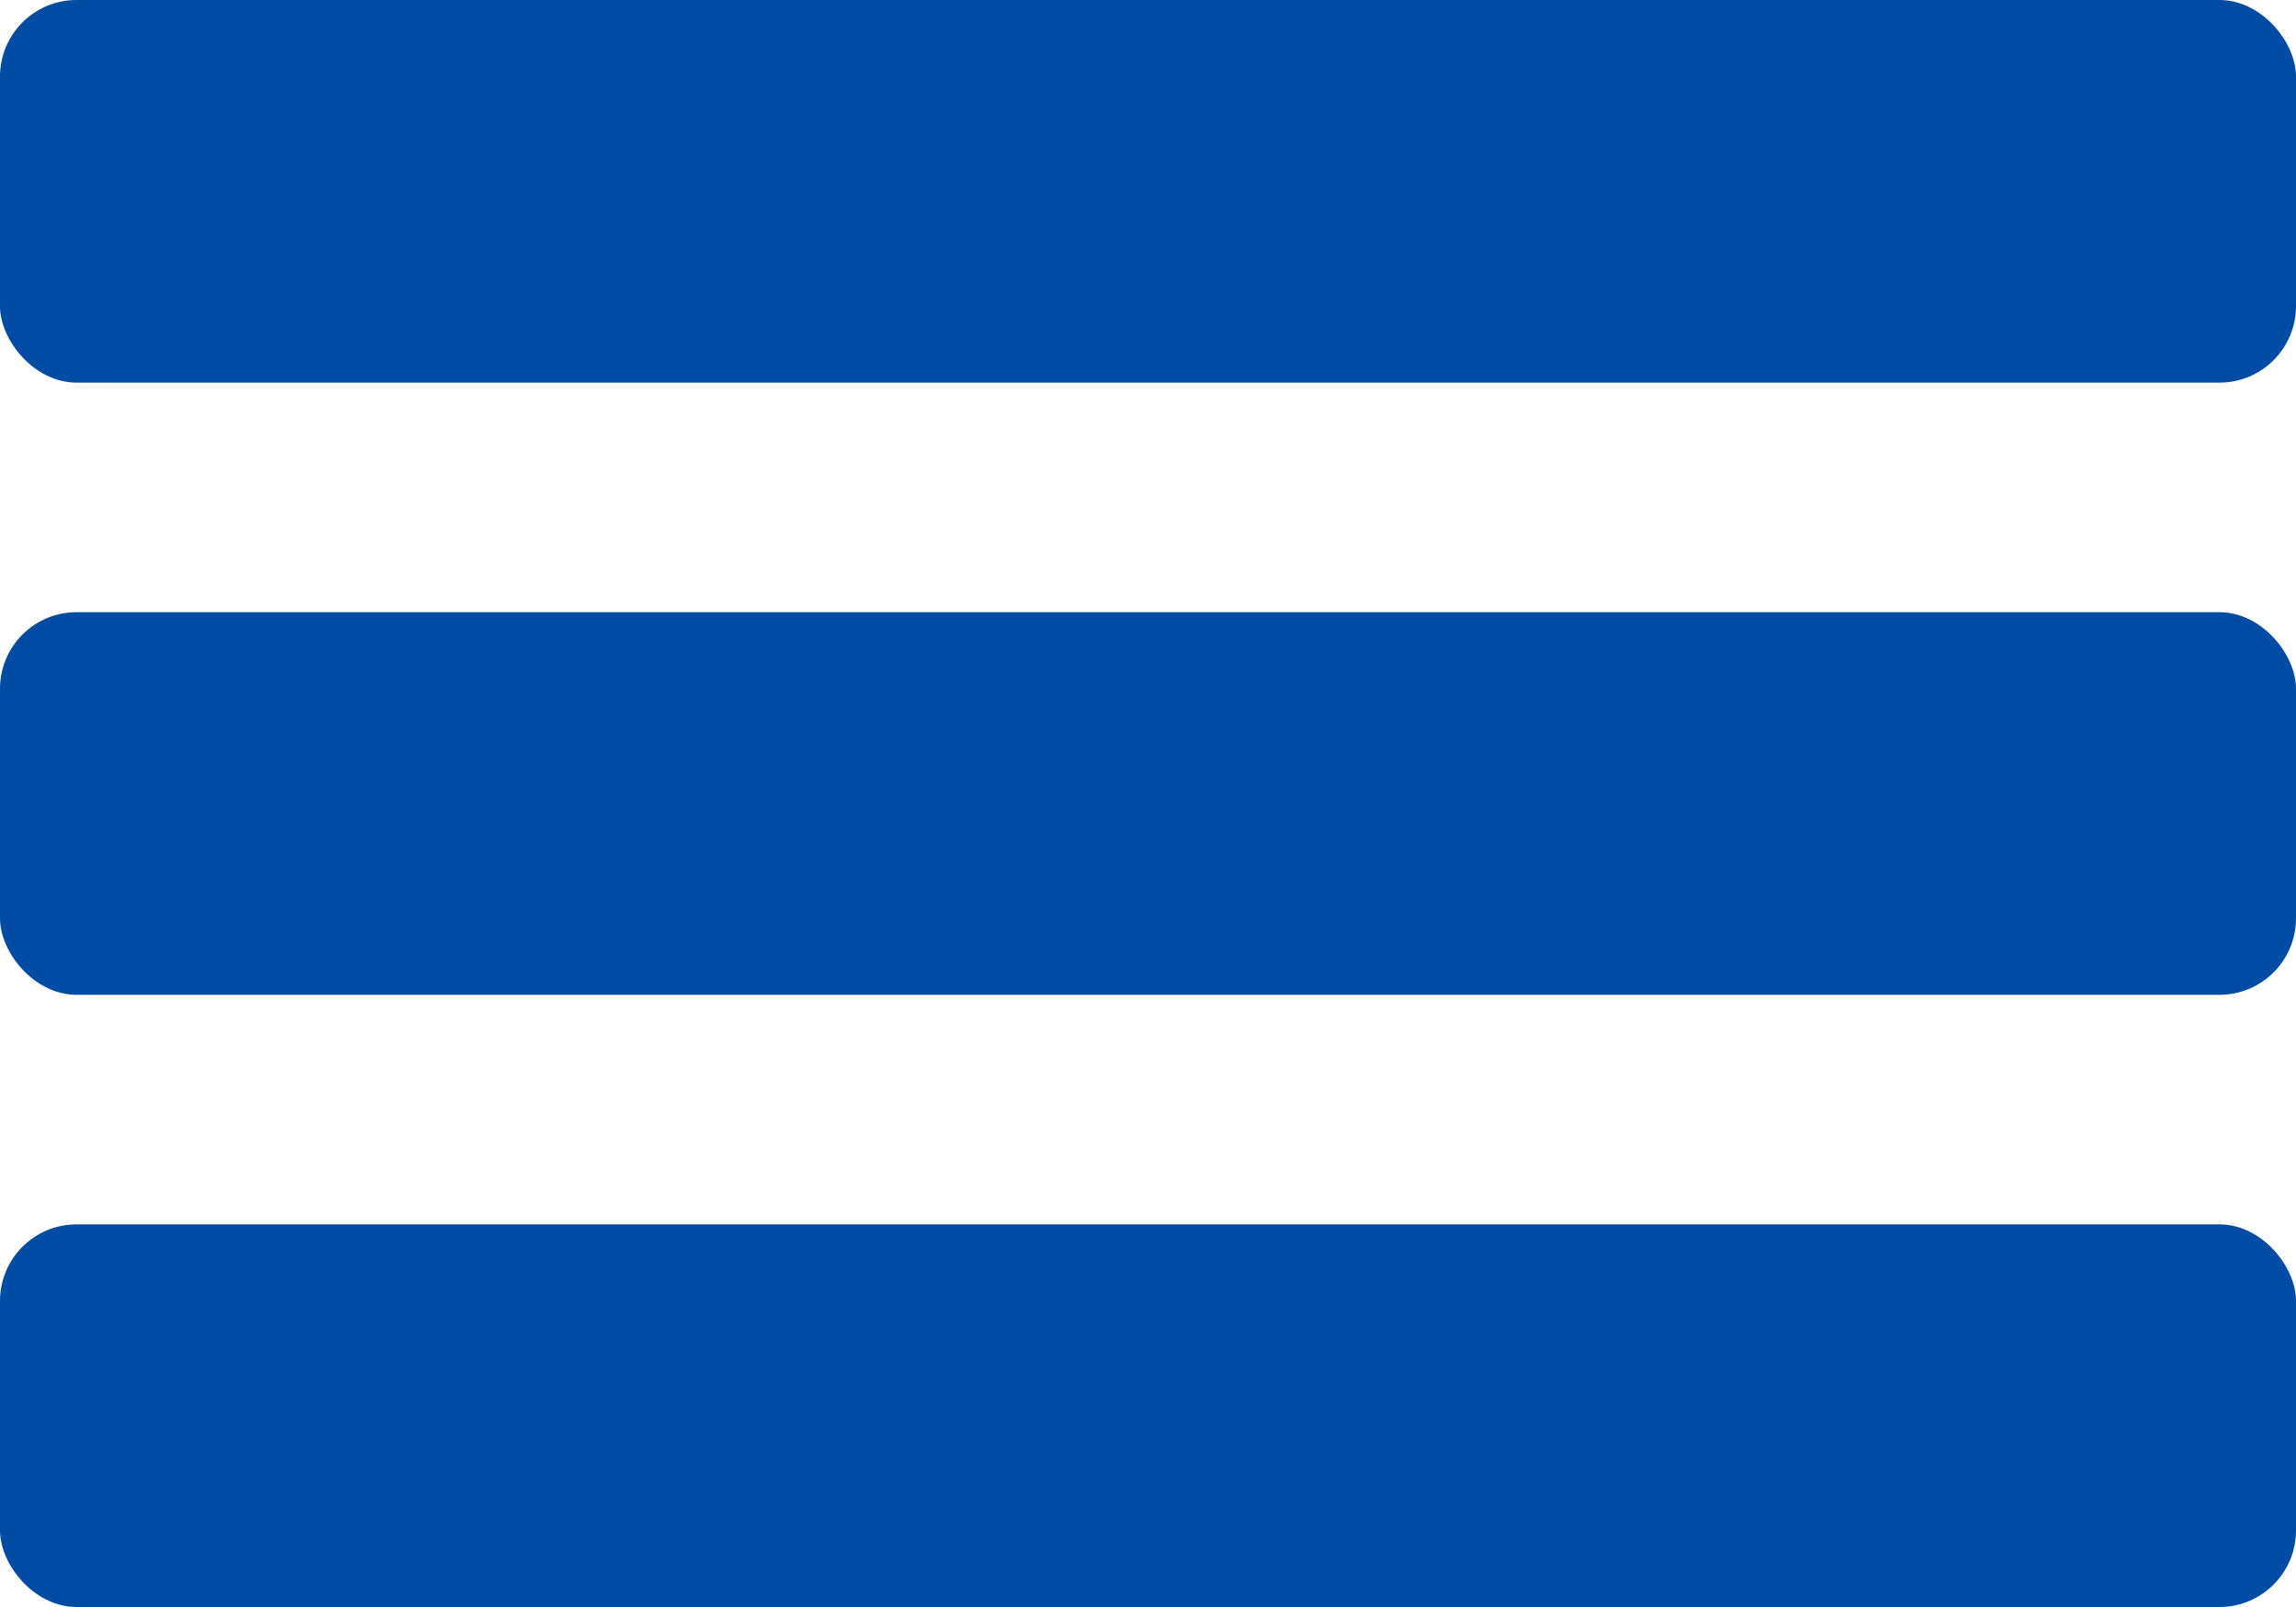 <?xml version="1.0" encoding="UTF-8"?>
<svg width="30px" height="21px" viewBox="0 0 30 21" version="1.1" xmlns="http://www.w3.org/2000/svg" xmlns:xlink="http://www.w3.org/1999/xlink">
    <!-- Generator: Sketch 49 (51002) - http://www.bohemiancoding.com/sketch -->
    <title>m_menu_icon</title>
    <desc>Created with Sketch.</desc>
    <defs></defs>
    <g id="Welcome" stroke="none" stroke-width="1" fill="none" fill-rule="evenodd">
        <g id="T_peopet" transform="translate(-697, -14)" fill="#004CA4">
            <g id="head">
                <g id="m_menu_icon" transform="translate(697, 14)">
                    <rect id="Rectangle-8" x="0" y="0" width="30" height="5" rx="1"></rect>
                    <rect id="Rectangle-8" x="0" y="8" width="30" height="5" rx="1"></rect>
                    <rect id="Rectangle-8" x="0" y="16" width="30" height="5" rx="1"></rect>
                </g>
            </g>
        </g>
    </g>
</svg>